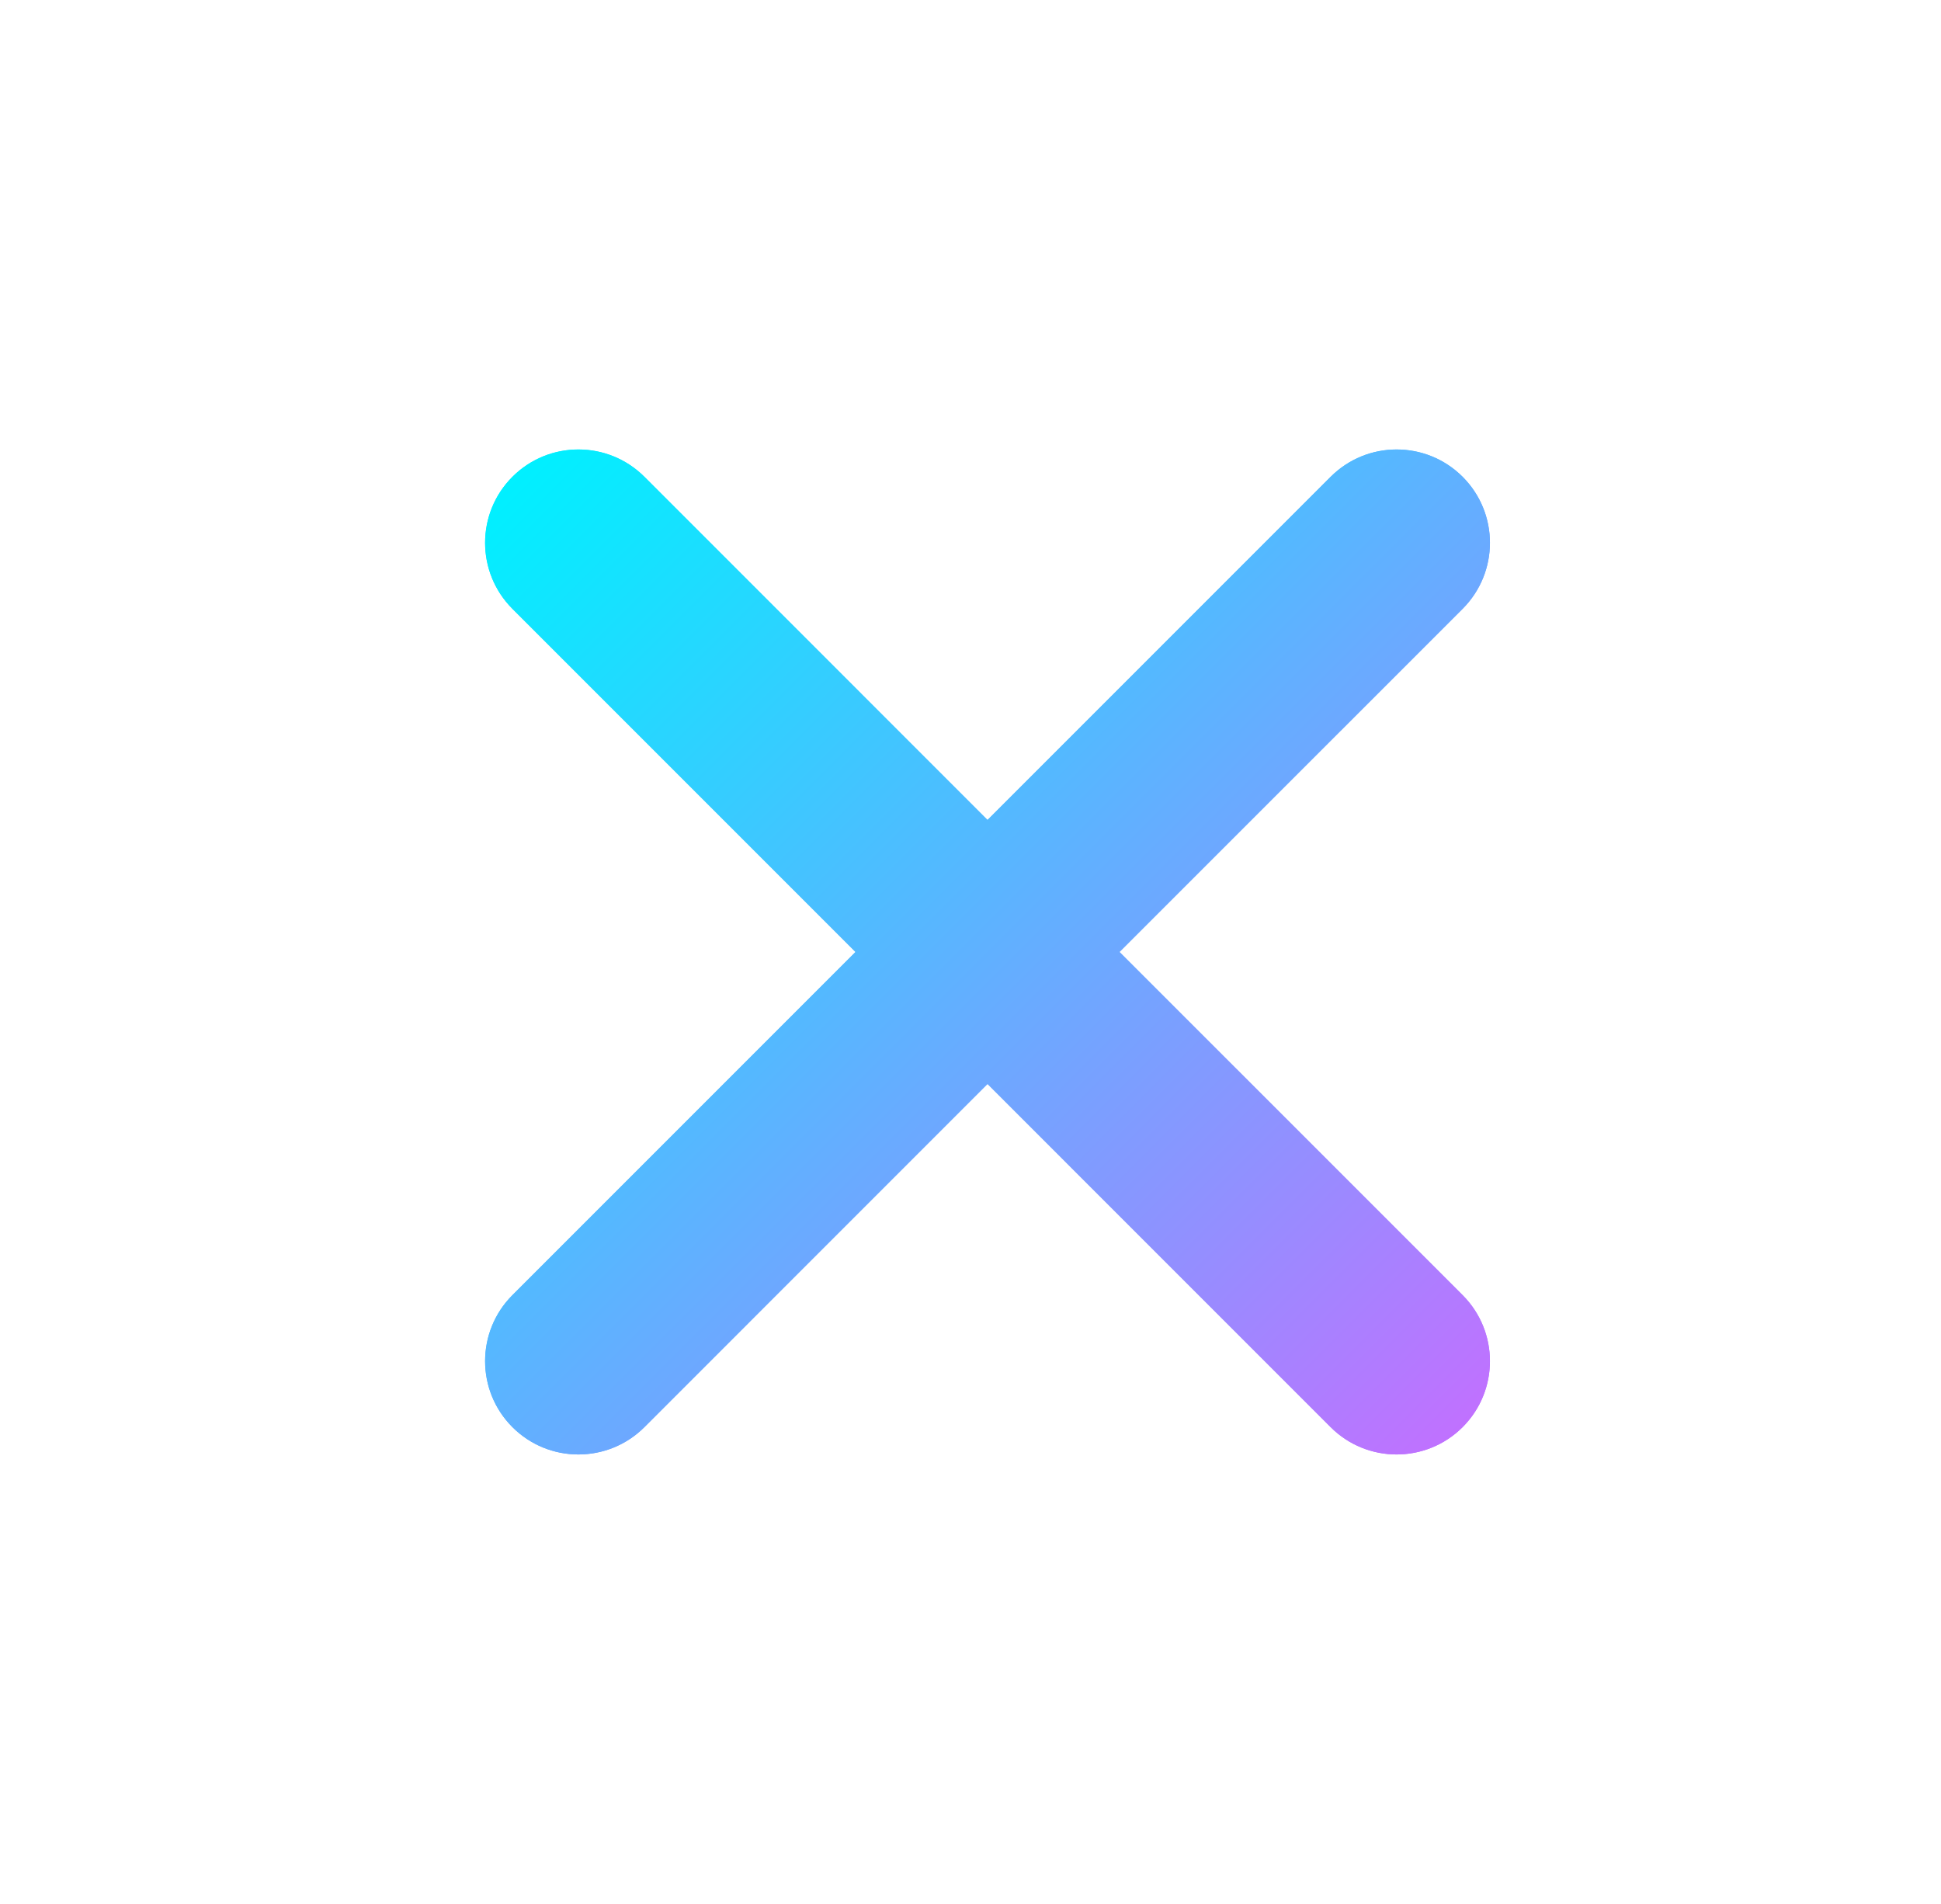 <svg width="52" height="51" viewBox="0 0 52 51" fill="none" xmlns="http://www.w3.org/2000/svg">
<g filter="url(#filter0_f_943_3905)">
<path d="M35.648 38.228C36.624 39.204 38.207 39.204 39.184 38.228C40.16 37.252 40.16 35.669 39.184 34.692L29.991 25.5L39.184 16.308C40.16 15.331 40.16 13.748 39.184 12.772C38.208 11.796 36.625 11.796 35.648 12.772L26.456 21.965L17.264 12.772C16.287 11.796 14.704 11.796 13.728 12.772C12.752 13.748 12.752 15.331 13.728 16.308L22.92 25.5L13.728 34.692C12.752 35.669 12.752 37.252 13.728 38.228C14.704 39.204 16.287 39.204 17.264 38.228L26.456 29.035L35.648 38.228Z" fill="url(#paint0_linear_943_3905)"/>
</g>
<path d="M35.648 38.228C36.624 39.204 38.207 39.204 39.184 38.228C40.16 37.252 40.16 35.669 39.184 34.692L29.991 25.5L39.184 16.308C40.16 15.331 40.16 13.748 39.184 12.772C38.208 11.796 36.625 11.796 35.648 12.772L26.456 21.965L17.264 12.772C16.287 11.796 14.704 11.796 13.728 12.772C12.752 13.748 12.752 15.331 13.728 16.308L22.92 25.5L13.728 34.692C12.752 35.669 12.752 37.252 13.728 38.228C14.704 39.204 16.287 39.204 17.264 38.228L26.456 29.035L35.648 38.228Z" fill="url(#paint1_linear_943_3905)"/>
<defs>
<filter id="filter0_f_943_3905" x="0.996" y="0.04" width="50.92" height="50.92" filterUnits="userSpaceOnUse" color-interpolation-filters="sRGB">
<feFlood flood-opacity="0" result="BackgroundImageFix"/>
<feBlend mode="normal" in="SourceGraphic" in2="BackgroundImageFix" result="shape"/>
<feGaussianBlur stdDeviation="6" result="effect1_foregroundBlur_943_3905"/>
</filter>
<linearGradient id="paint0_linear_943_3905" x1="13.728" y1="12.772" x2="39.184" y2="38.228" gradientUnits="userSpaceOnUse">
<stop stop-color="#00F0FF"/>
<stop offset="1" stop-color="#C071FF"/>
</linearGradient>
<linearGradient id="paint1_linear_943_3905" x1="13.728" y1="12.772" x2="39.184" y2="38.228" gradientUnits="userSpaceOnUse">
<stop stop-color="#00F0FF"/>
<stop offset="1" stop-color="#C071FF"/>
</linearGradient>
</defs>
</svg>

